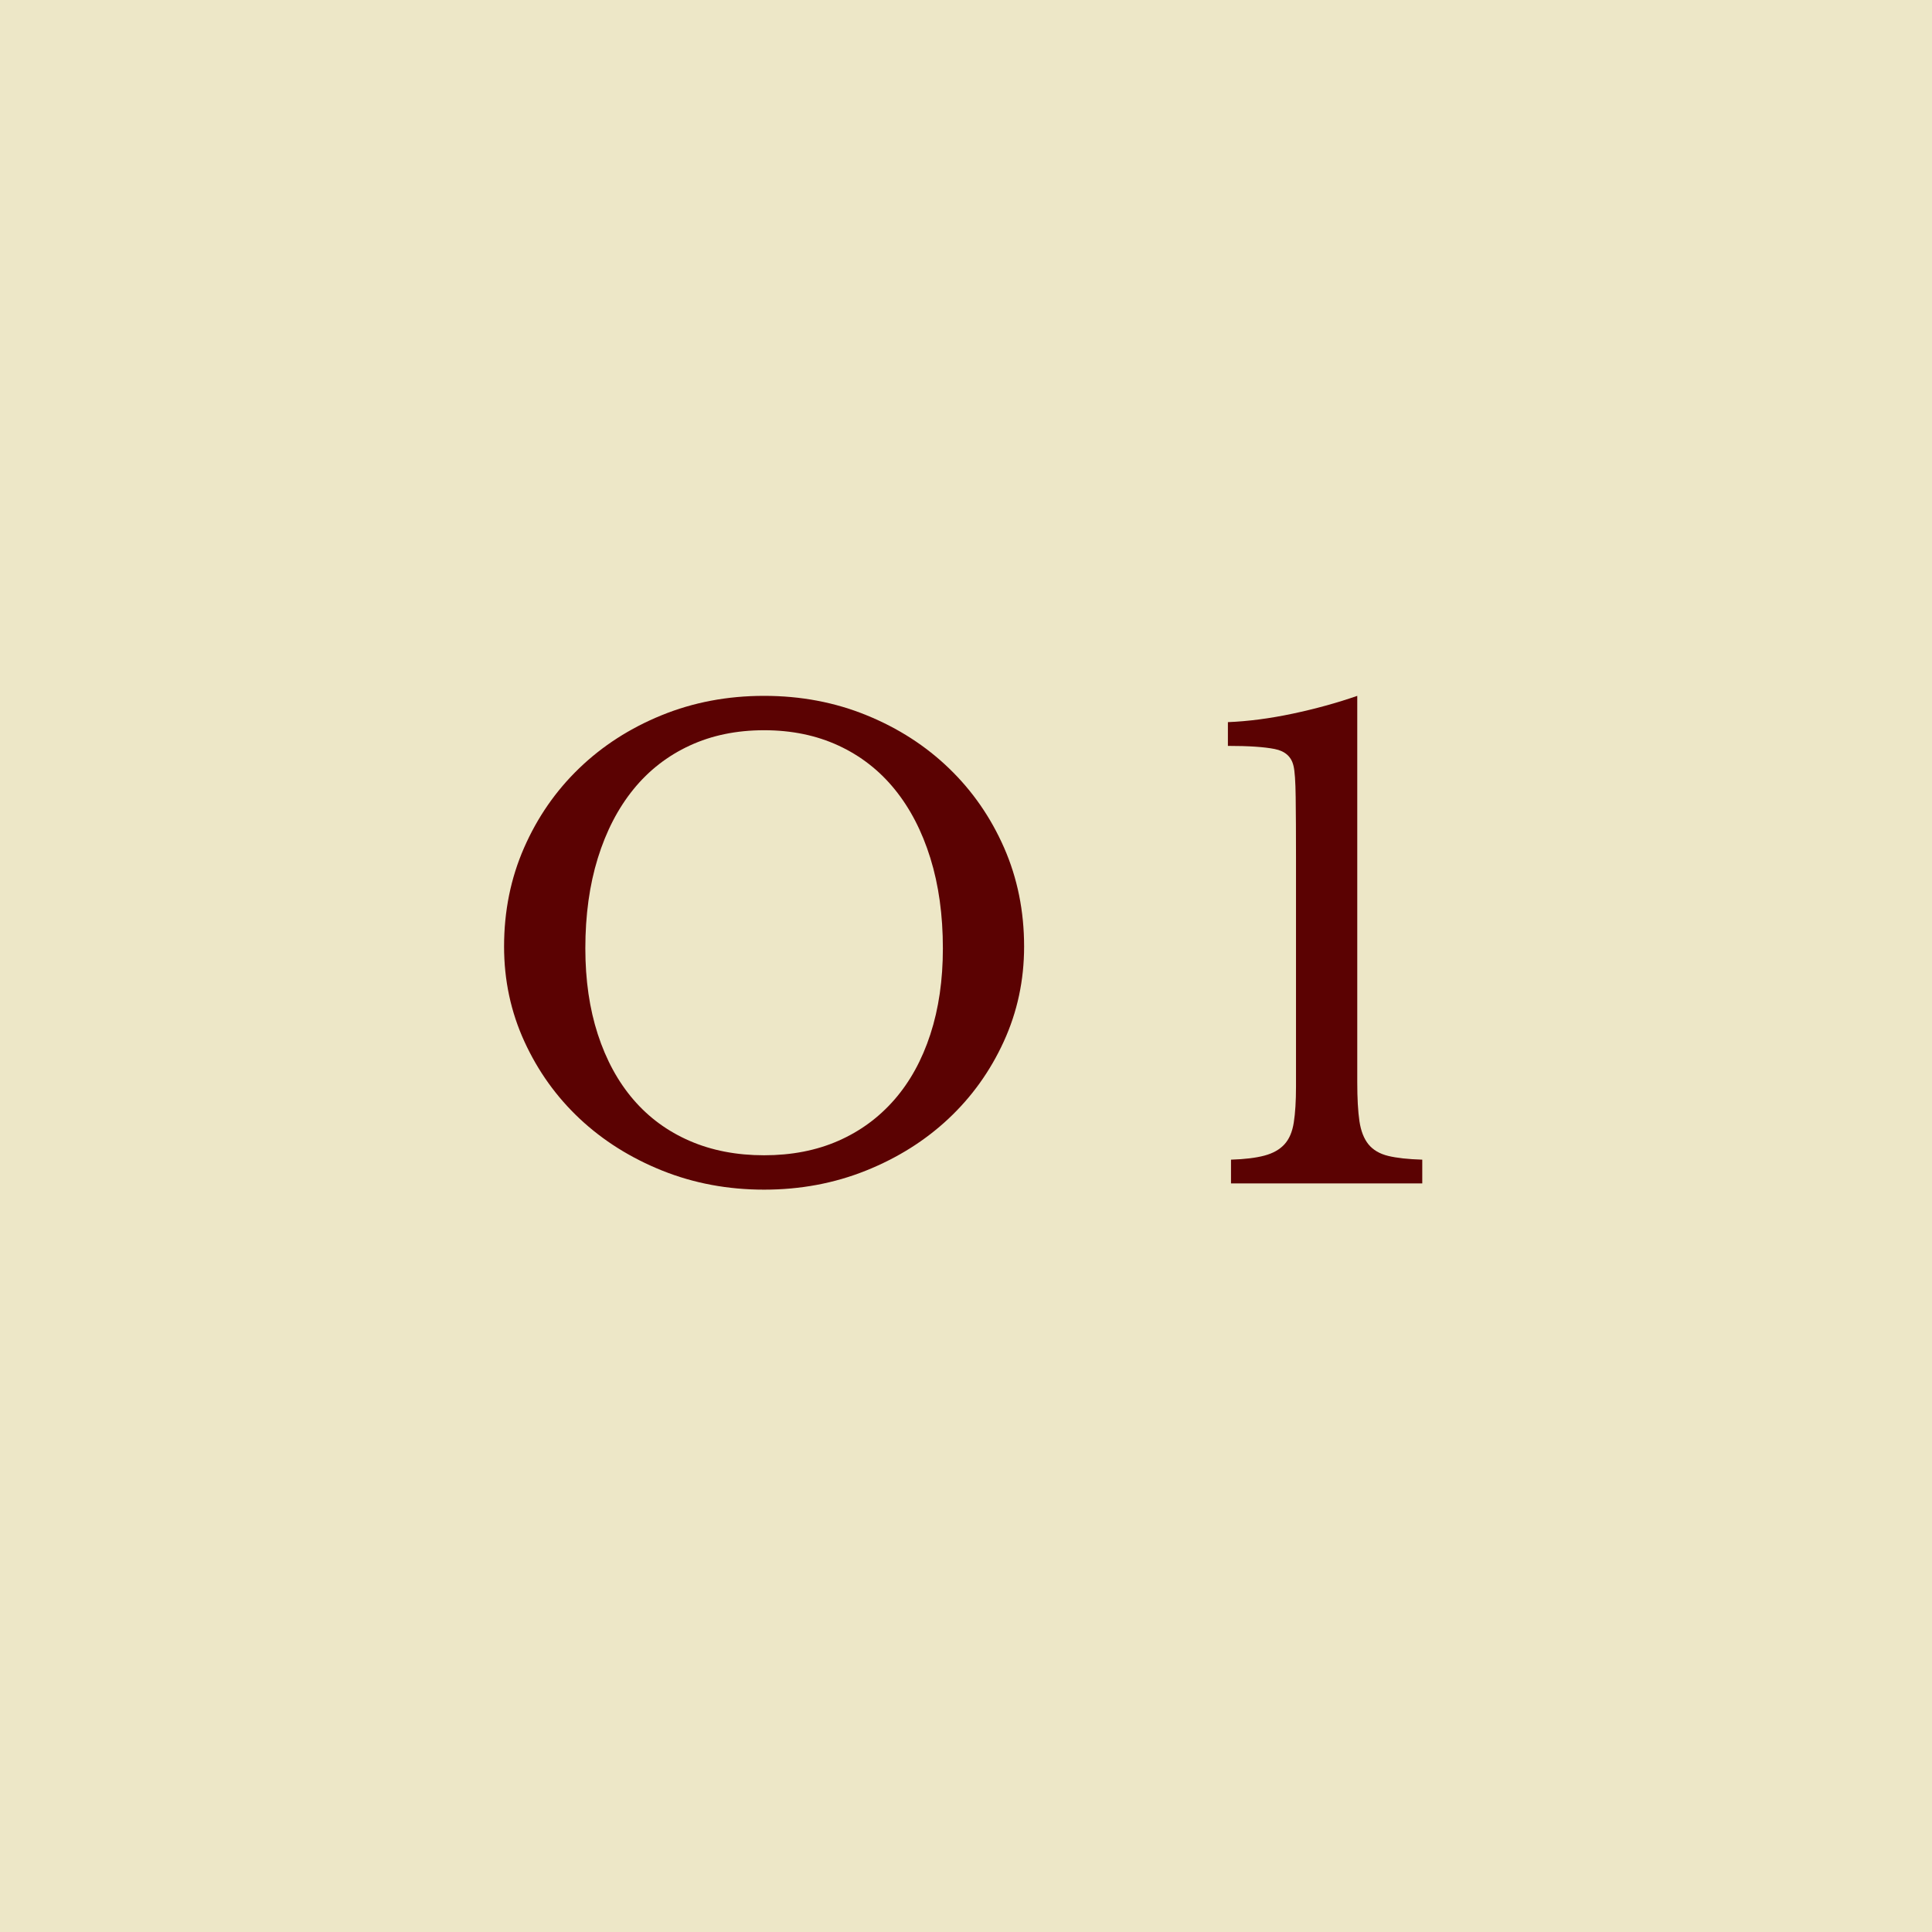<svg xmlns="http://www.w3.org/2000/svg" xmlns:xlink="http://www.w3.org/1999/xlink" width="1000" zoomAndPan="magnify" viewBox="0 0 750 750" height="1000" preserveAspectRatio="xMidYMid meet" version="1.0"><defs><g/></defs><rect x="-75" width="900" fill="#ffffff" y="-75" height="900" fill-opacity="1"/><rect x="-75" width="900" fill="#ede7c7" y="-75" height="900" fill-opacity="1"/><g fill="#5b0202" fill-opacity="1"><g transform="translate(181.853, 459.397)"><g><path d="M 114.766 -189.266 C 129.004 -189.266 142.27 -186.754 154.562 -181.734 C 166.852 -176.723 177.523 -169.848 186.578 -161.109 C 195.641 -152.379 202.758 -142.109 207.938 -130.297 C 213.113 -118.484 215.703 -105.703 215.703 -91.953 C 215.703 -78.859 213.07 -66.566 207.812 -55.078 C 202.562 -43.598 195.406 -33.609 186.344 -25.109 C 177.289 -16.617 166.613 -9.906 154.312 -4.969 C 142.02 -0.039 128.836 2.422 114.766 2.422 C 100.691 2.422 87.508 -0.039 75.219 -4.969 C 62.926 -9.906 52.25 -16.617 43.188 -25.109 C 34.133 -33.609 26.977 -43.598 21.719 -55.078 C 16.457 -66.566 13.828 -78.859 13.828 -91.953 C 13.828 -105.703 16.414 -118.484 21.594 -130.297 C 26.77 -142.109 33.883 -152.379 42.938 -161.109 C 52 -169.848 62.676 -176.723 74.969 -181.734 C 87.27 -186.754 100.535 -189.266 114.766 -189.266 Z M 114.766 -10.922 C 125.441 -10.922 135.023 -12.781 143.516 -16.5 C 152.016 -20.219 159.297 -25.555 165.359 -32.516 C 171.422 -39.473 176.07 -47.926 179.312 -57.875 C 182.551 -67.82 184.172 -78.941 184.172 -91.234 C 184.172 -104.172 182.551 -115.852 179.312 -126.281 C 176.07 -136.719 171.457 -145.617 165.469 -152.984 C 159.488 -160.348 152.211 -166.008 143.641 -169.969 C 135.066 -173.938 125.441 -175.922 114.766 -175.922 C 104.086 -175.922 94.461 -173.938 85.891 -169.969 C 77.316 -166.008 70.035 -160.348 64.047 -152.984 C 58.066 -145.617 53.457 -136.719 50.219 -126.281 C 46.988 -115.852 45.375 -104.172 45.375 -91.234 C 45.375 -78.941 46.988 -67.82 50.219 -57.875 C 53.457 -47.926 58.066 -39.473 64.047 -32.516 C 70.035 -25.555 77.316 -20.219 85.891 -16.5 C 94.461 -12.781 104.086 -10.922 114.766 -10.922 Z M 114.766 -10.922 "/></g></g></g><g fill="#5b0202" fill-opacity="1"><g transform="translate(459.919, 459.397)"><g><path d="M 66.969 -39.312 C 66.969 -33 67.25 -27.941 67.812 -24.141 C 68.383 -20.336 69.555 -17.344 71.328 -15.156 C 73.109 -12.977 75.656 -11.484 78.969 -10.672 C 82.289 -9.867 86.703 -9.383 92.203 -9.219 L 92.203 0 L 17.953 0 L 17.953 -9.219 C 23.297 -9.383 27.625 -9.91 30.938 -10.797 C 34.25 -11.68 36.832 -13.133 38.688 -15.156 C 40.551 -17.188 41.766 -20.02 42.328 -23.656 C 42.898 -27.289 43.188 -31.941 43.188 -37.609 L 43.188 -126.656 C 43.188 -136.039 43.145 -143.805 43.062 -149.953 C 42.988 -156.098 42.707 -160.141 42.219 -162.078 C 41.406 -165.641 38.977 -167.82 34.938 -168.625 C 30.895 -169.438 24.832 -169.844 16.75 -169.844 L 16.75 -179.062 C 24.664 -179.383 33.031 -180.477 41.844 -182.344 C 50.664 -184.207 59.039 -186.516 66.969 -189.266 Z M 66.969 -39.312 "/></g></g></g></svg>